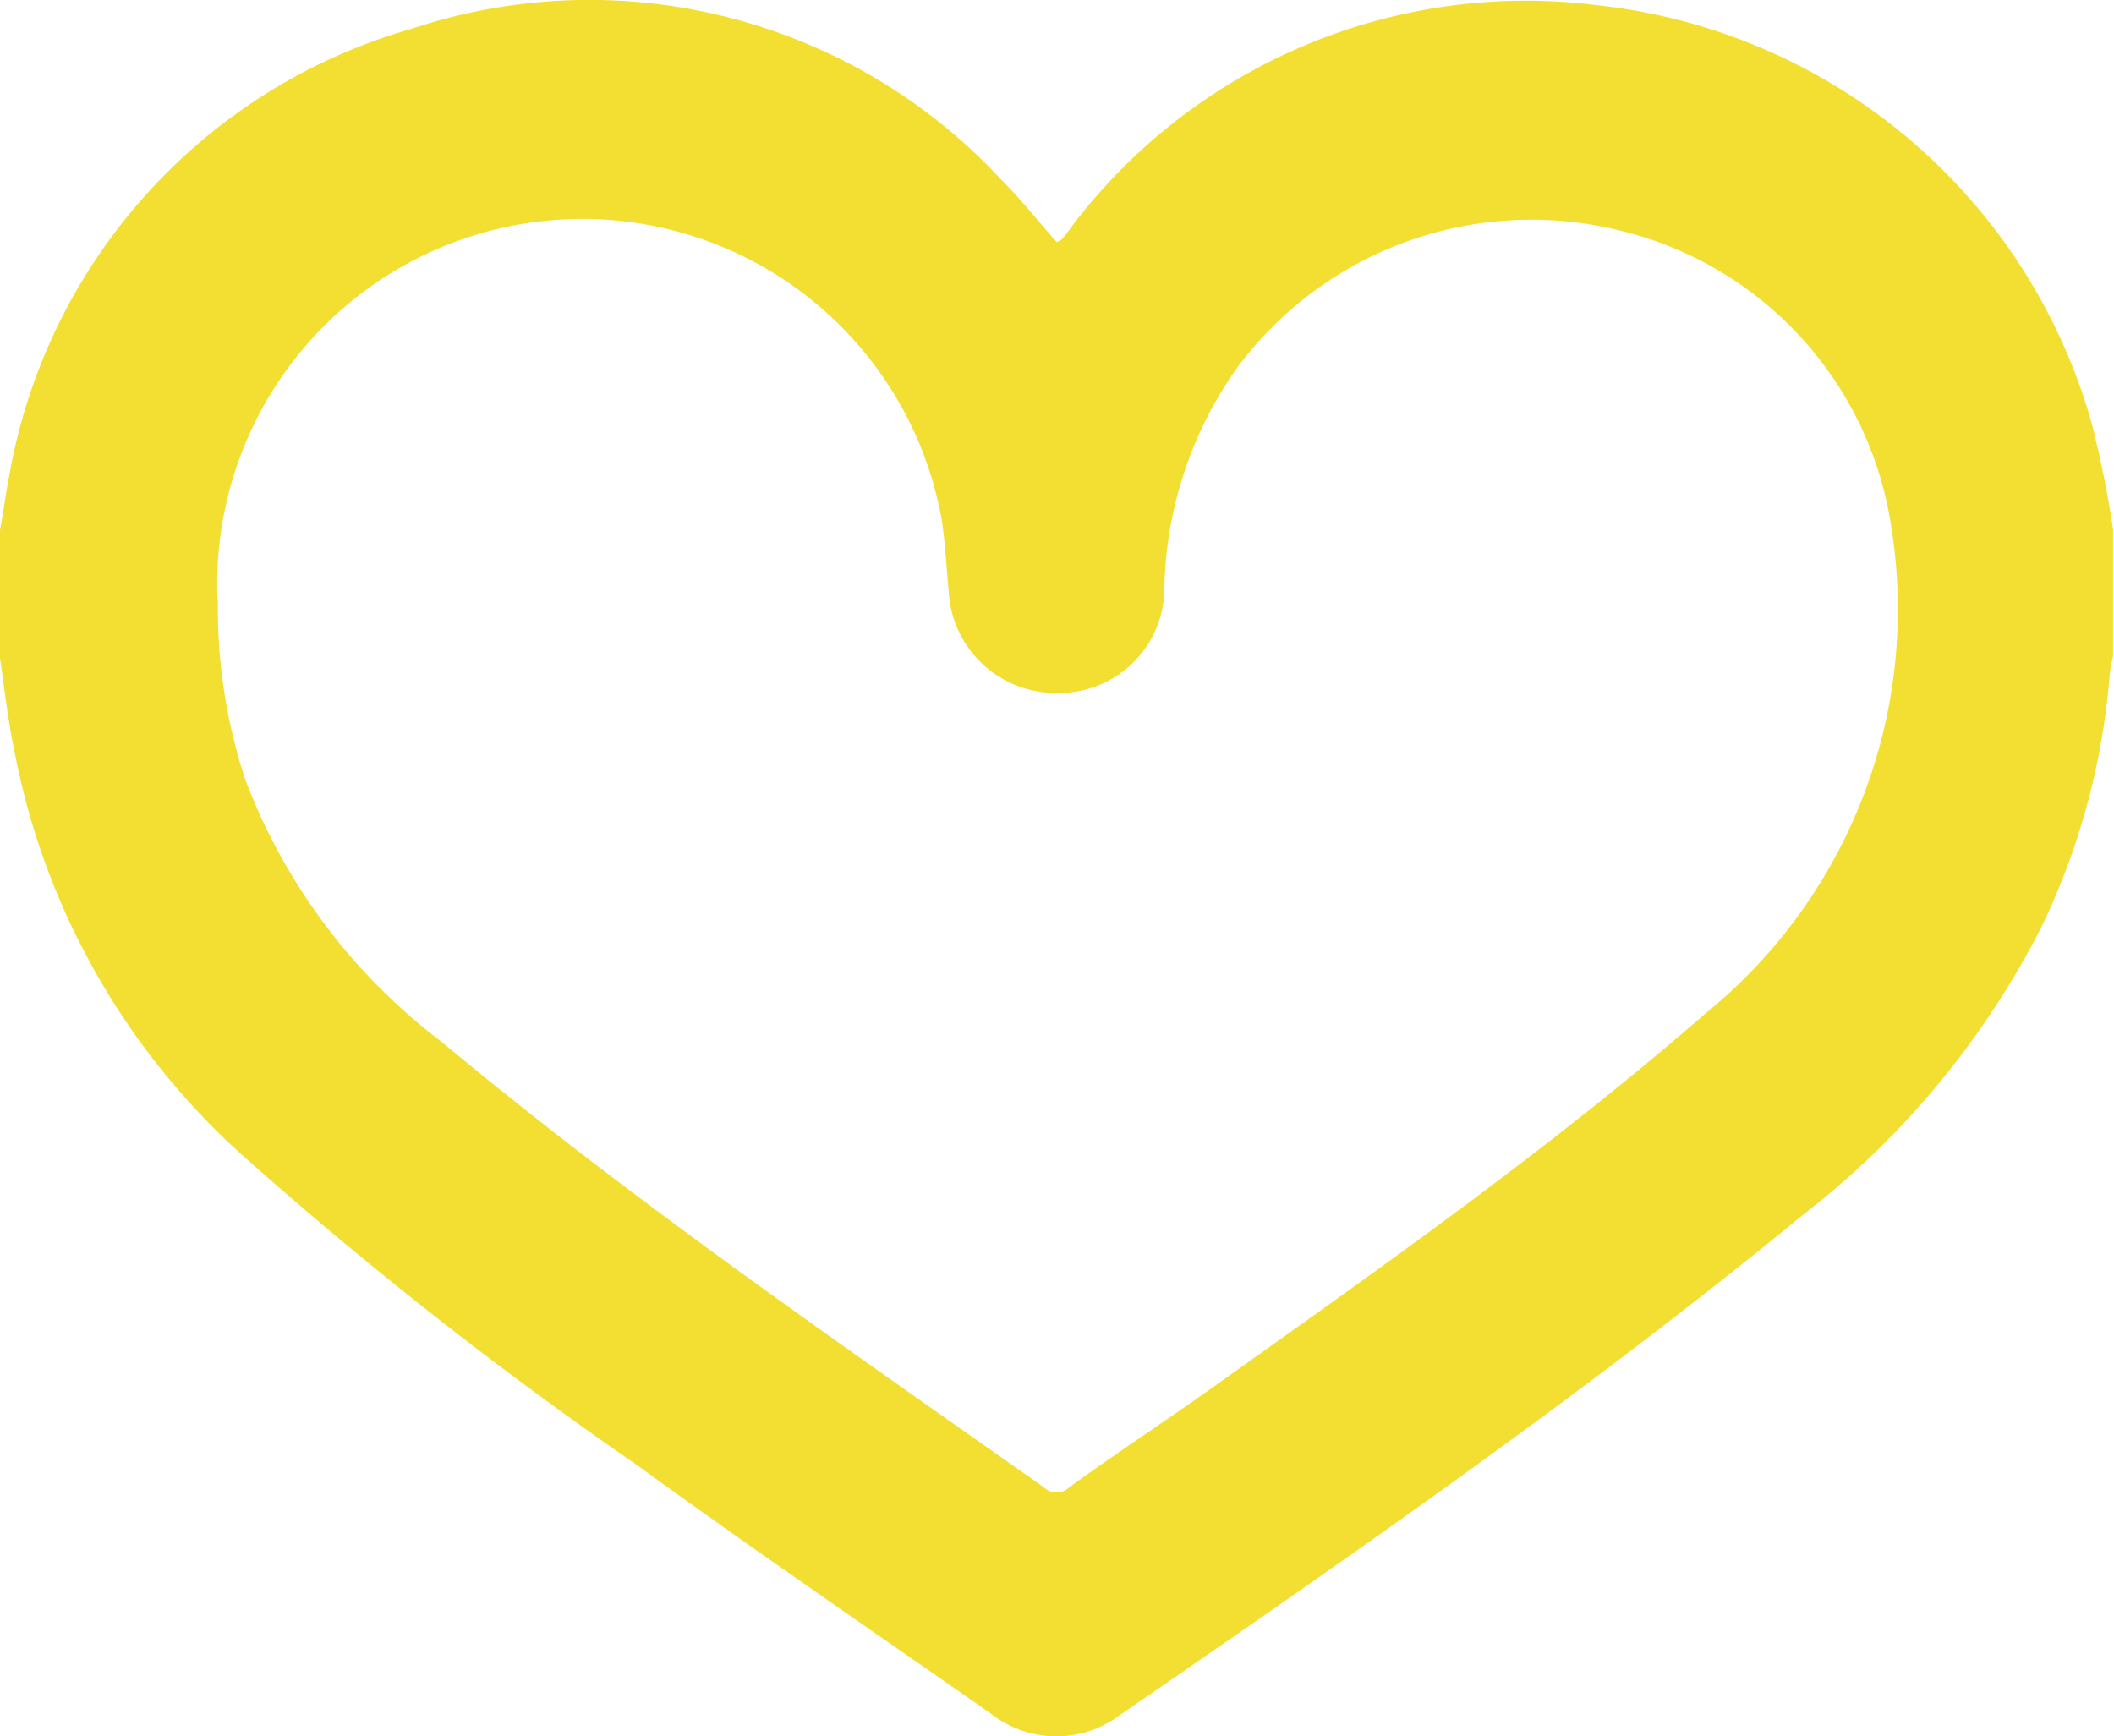 <svg xmlns="http://www.w3.org/2000/svg" width="19.72" height="16.197" viewBox="0 0 19.72 16.197"><defs><style>.a{fill:#f2df31;}</style></defs><path class="a" d="M0,6.172V4.977c.032-.172.054-.344.086-.506A5.283,5.283,0,0,1,3.841.3a5.241,5.241,0,0,1,5.5,1.409c.183.183.344.387.516.581.022-.011.032-.011.043-.022a.941.941,0,0,0,.086-.108A5.314,5.314,0,0,1,14.911.082a5.394,5.394,0,0,1,4.6,3.894,10.083,10.083,0,0,1,.2.99V6.161a.816.816,0,0,0-.032.172,6.614,6.614,0,0,1-.635,2.345,7.959,7.959,0,0,1-2.216,2.679c-2.044,1.678-4.217,3.184-6.39,4.68a.984.984,0,0,1-1.183-.011c-1.108-.775-2.227-1.538-3.324-2.335a37.678,37.678,0,0,1-3.658-2.872A6.768,6.768,0,0,1,.14,7.065C.075,6.763.043,6.462,0,6.172Zm2.033-.549a5.077,5.077,0,0,0,.258,1.689A5.515,5.515,0,0,0,4.11,9.743c1.8,1.5,3.722,2.819,5.627,4.163a.169.169,0,0,0,.237,0c.43-.312.871-.6,1.313-.914,1.571-1.119,3.152-2.227,4.615-3.5a4.856,4.856,0,0,0,1.743-4.529A3.353,3.353,0,0,0,15.1,2.18a3.419,3.419,0,0,0-3.55,1.269,3.676,3.676,0,0,0-.689,2.1.981.981,0,0,1-1,.947,1,1,0,0,1-1.011-.947c-.022-.226-.032-.452-.065-.667a3.406,3.406,0,0,0-6.756.742Z" transform="translate(0 -0.032)"/></svg>